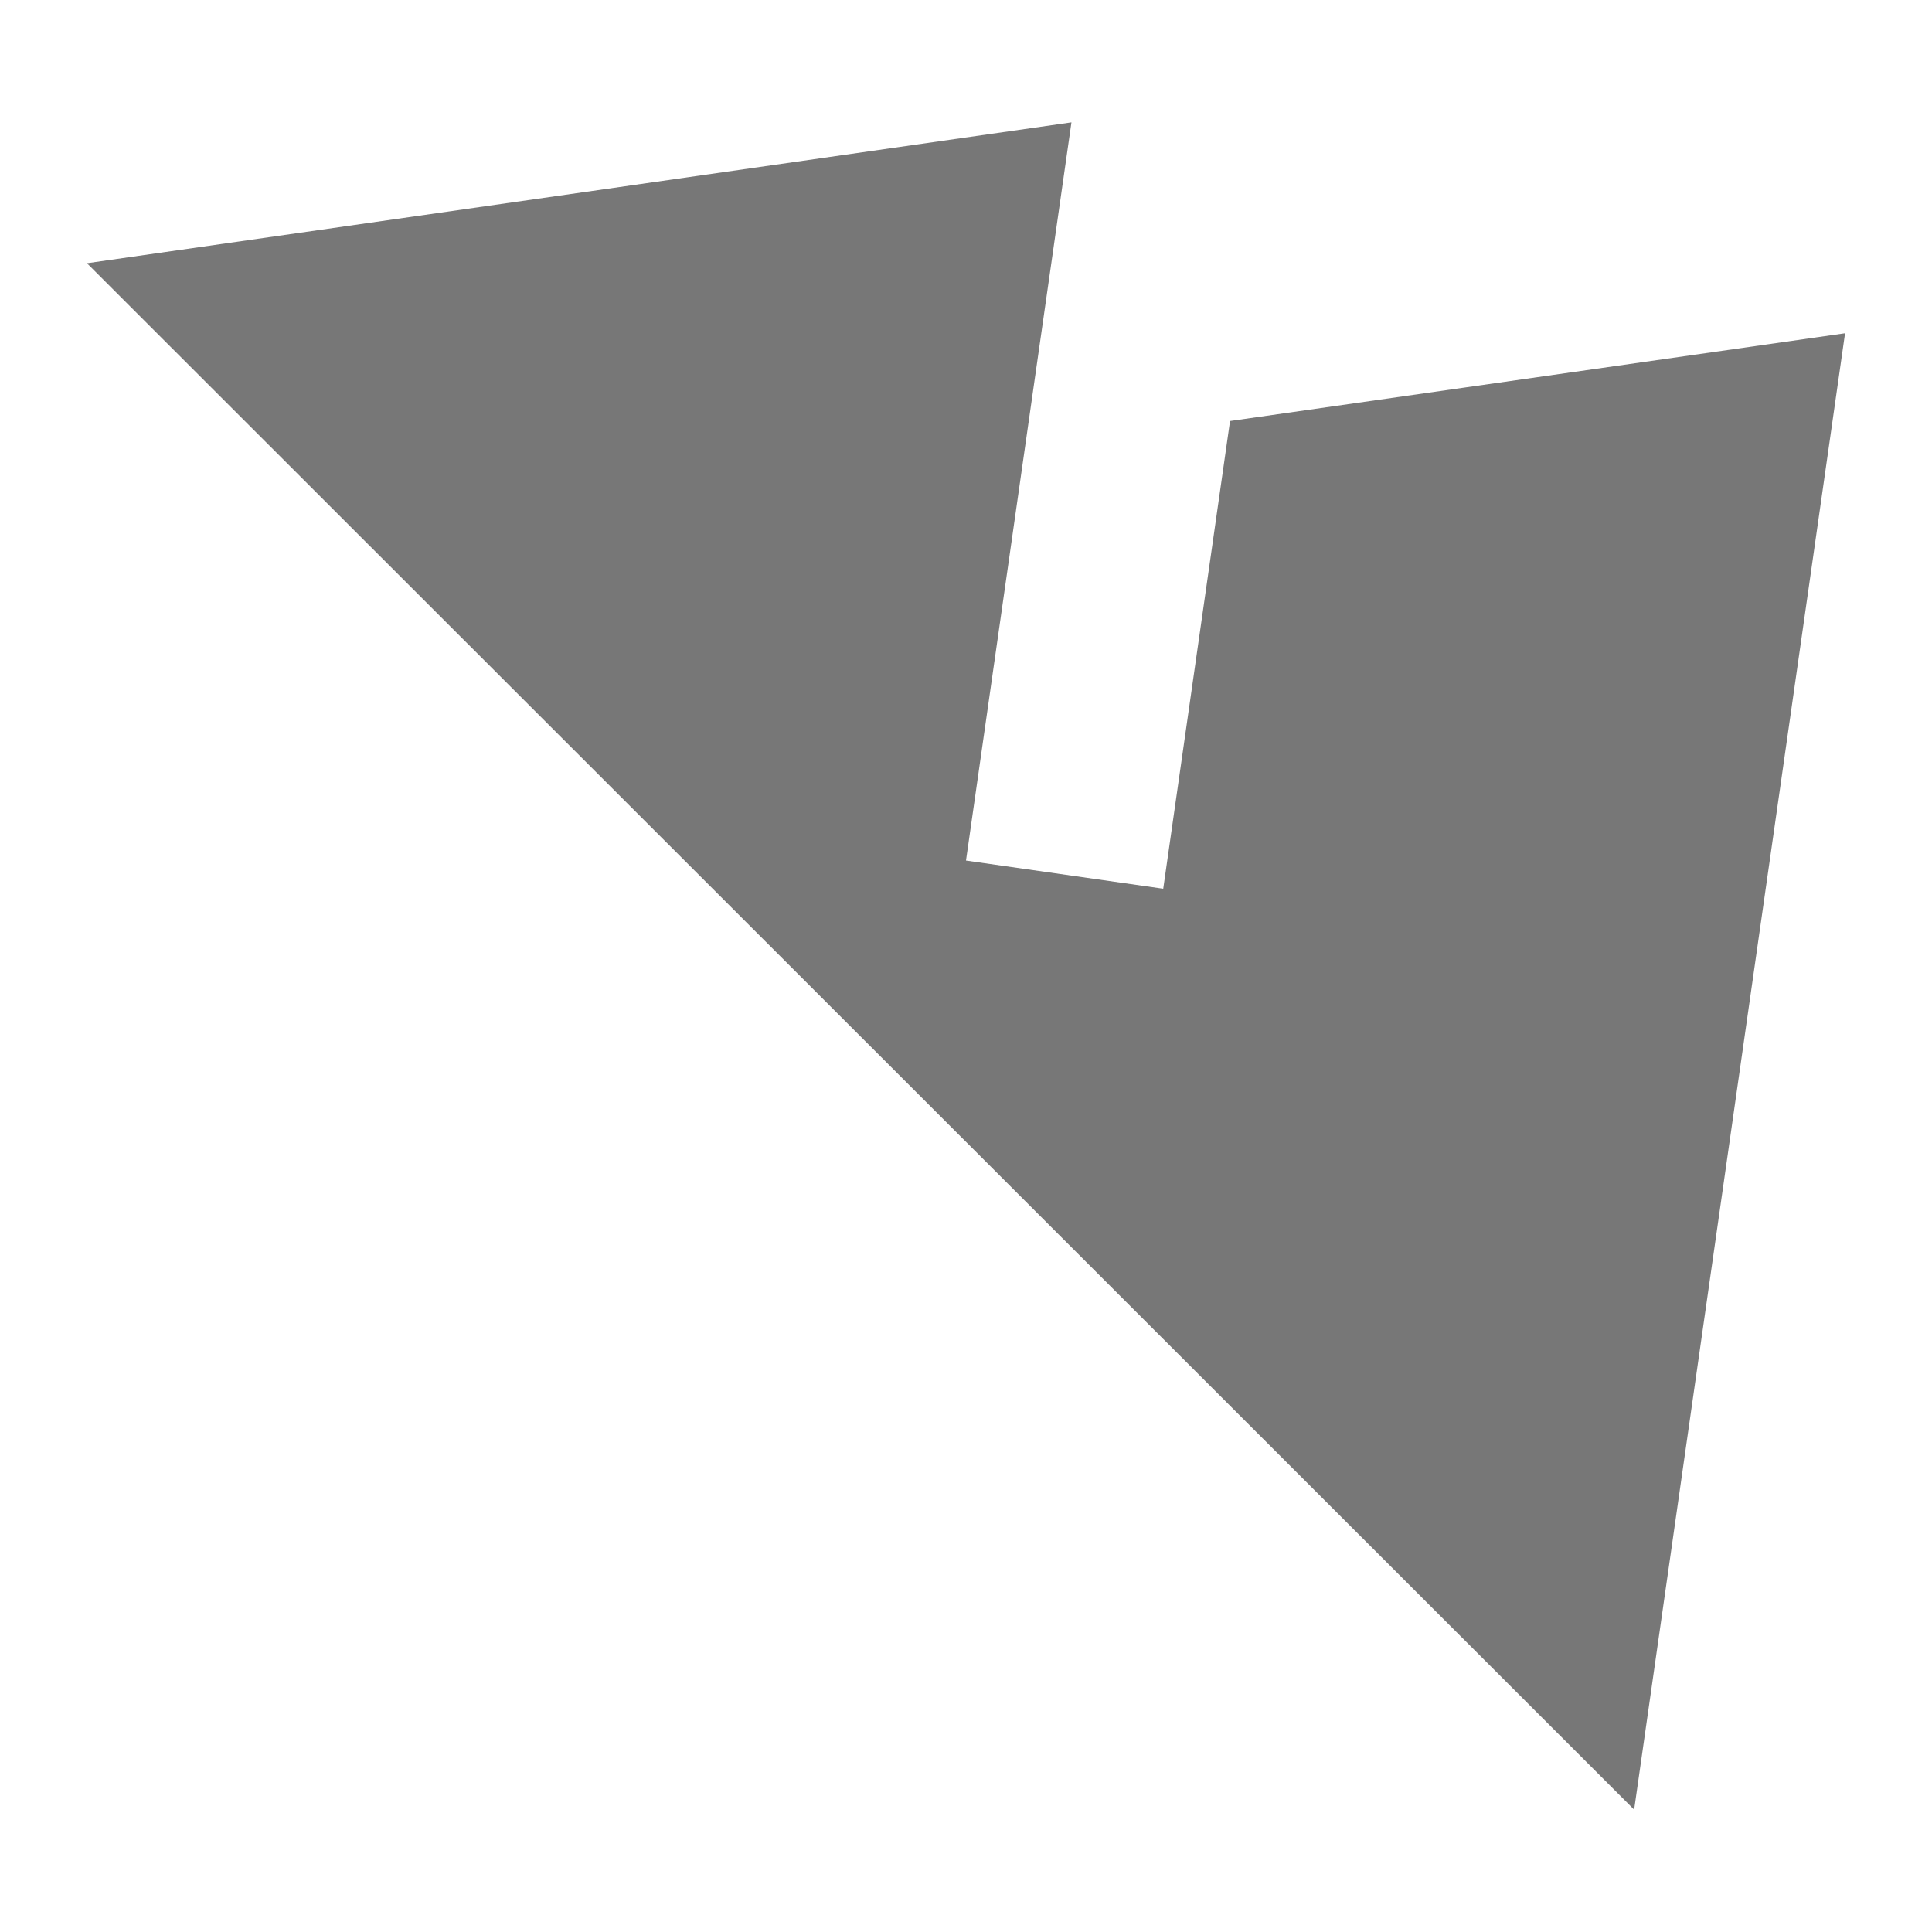 <?xml version="1.0" encoding="utf-8"?>
<!-- Generator: Adobe Illustrator 25.4.1, SVG Export Plug-In . SVG Version: 6.00 Build 0)  -->
<svg version="1.1" id="Layer_1" xmlns="http://www.w3.org/2000/svg" xmlns:xlink="http://www.w3.org/1999/xlink" x="0px" y="0px"
	 viewBox="0 0 24 24" style="enable-background:new 0 0 24 24;" xml:space="preserve">
<style type="text/css">
	.st0{fill:#777777;}
</style>
<path id="Icon_material-landscape_00000106108151342014531170000007774584358058377628_" class="st0" d="M22.92,4.14l-7.64,1.09
	l-0.83,5.81L12,10.69c0.49-3.44,1.31-9.17,1.31-9.17L1.08,3.27L20.3,22.48L22.92,4.14z"/>
</svg>
